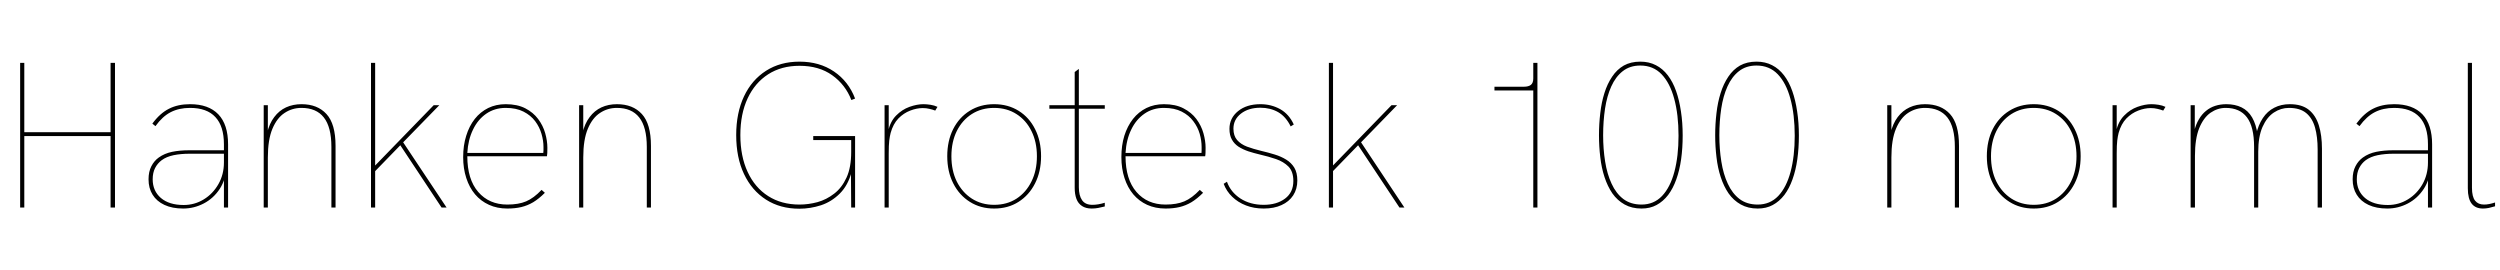 <svg xmlns="http://www.w3.org/2000/svg" xmlns:xlink="http://www.w3.org/1999/xlink" width="289.152" height="31.272"><path fill="black" d="M2.81 24L2.33 24L2.33 7.27L2.81 7.27L2.81 15.29L12.79 15.29L12.79 7.27L13.30 7.27L13.30 24L12.79 24L12.79 15.74L2.81 15.74L2.81 24ZM26.38 24L25.90 24L25.90 20.66L25.90 16.70Q25.90 14.59 24.91 13.54Q23.93 12.48 21.98 12.48L21.98 12.48Q20.71 12.48 19.75 12.97Q18.79 13.46 17.98 14.59L17.98 14.59L17.62 14.30Q18.50 13.10 19.54 12.58Q20.57 12.05 21.98 12.05L21.98 12.05Q24.12 12.05 25.25 13.22Q26.38 14.40 26.38 16.70L26.38 16.70L26.38 24ZM21.19 24.12L21.19 24.12Q19.92 24.12 19.02 23.70Q18.12 23.28 17.65 22.52Q17.18 21.77 17.18 20.74L17.18 20.74Q17.18 19.85 17.51 19.22Q17.83 18.60 18.36 18.22L18.36 18.22Q19.03 17.74 19.91 17.56Q20.78 17.38 21.89 17.38L21.89 17.38L25.99 17.38L25.99 17.78L21.94 17.78Q20.90 17.78 20.08 17.95Q19.25 18.12 18.70 18.53L18.70 18.53Q18.22 18.89 17.94 19.43Q17.66 19.97 17.66 20.74L17.66 20.74Q17.66 22.08 18.61 22.90Q19.56 23.71 21.24 23.71L21.24 23.71Q22.51 23.71 23.57 23.06Q24.62 22.42 25.26 21.30Q25.90 20.18 25.90 18.79L25.90 18.79L26.16 19.22Q26.14 20.74 25.42 21.84Q24.70 22.94 23.57 23.53Q22.44 24.12 21.19 24.12ZM30.98 24L30.50 24L30.50 12.17L30.98 12.17L30.98 15.38L30.89 15.41Q31.15 14.28 31.72 13.54Q32.28 12.79 33.08 12.42Q33.89 12.05 34.87 12.05L34.87 12.05Q36.72 12.05 37.76 13.19Q38.81 14.33 38.81 16.87L38.81 16.87L38.81 24L38.33 24L38.33 16.99Q38.33 14.69 37.45 13.58Q36.58 12.48 34.87 12.48L34.87 12.48Q33.79 12.48 32.92 13.06Q32.04 13.63 31.51 14.89Q30.98 16.15 30.98 18.22L30.98 18.22L30.98 24ZM51.65 24L51.07 24L46.30 16.80L43.20 19.99L43.20 19.34L50.16 12.17L50.81 12.17L46.63 16.46L51.65 24ZM43.39 24L42.91 24L42.91 7.27L43.39 7.27L43.39 24ZM58.68 24.12L58.68 24.12Q57.50 24.12 56.56 23.69Q55.61 23.26 54.95 22.48Q54.29 21.70 53.93 20.59Q53.57 19.49 53.57 18.17L53.57 18.17Q53.57 16.82 53.92 15.71Q54.26 14.59 54.91 13.76Q55.56 12.94 56.47 12.49Q57.38 12.05 58.49 12.05L58.49 12.05Q59.83 12.05 60.76 12.53Q61.68 13.01 62.24 13.76Q62.81 14.52 63.06 15.41Q63.31 16.30 63.31 17.09L63.31 17.09Q63.31 17.45 63.30 17.70Q63.29 17.95 63.26 18.07L63.26 18.07L54.05 18.07Q54.05 20.74 55.31 22.20Q56.57 23.66 58.68 23.66L58.68 23.66Q59.98 23.66 60.85 23.29Q61.73 22.92 62.64 21.96L62.64 21.96L63.02 22.30Q62.33 22.99 61.67 23.39Q61.01 23.78 60.29 23.95Q59.57 24.12 58.68 24.12ZM63 17.69L62.83 17.81Q62.86 17.59 62.86 17.38Q62.86 17.16 62.86 16.99L62.86 16.99Q62.86 16.27 62.63 15.48Q62.40 14.69 61.90 14.02Q61.39 13.34 60.55 12.91Q59.71 12.48 58.49 12.48L58.49 12.48Q57.22 12.48 56.24 13.15Q55.27 13.82 54.71 14.99Q54.14 16.15 54.05 17.69L54.05 17.69L63 17.69ZM67.46 24L66.98 24L66.98 12.17L67.46 12.17L67.46 15.38L67.37 15.41Q67.63 14.28 68.20 13.54Q68.76 12.79 69.56 12.42Q70.37 12.05 71.35 12.05L71.35 12.05Q73.20 12.05 74.24 13.19Q75.29 14.33 75.29 16.87L75.29 16.87L75.29 24L74.81 24L74.81 16.99Q74.81 14.69 73.93 13.58Q73.06 12.48 71.35 12.48L71.35 12.48Q70.27 12.48 69.40 13.06Q68.52 13.63 67.99 14.89Q67.46 16.15 67.46 18.22L67.46 18.22L67.46 24ZM92.45 24.14L92.45 24.14Q90.24 24.14 88.60 23.09Q86.95 22.03 86.05 20.12Q85.15 18.22 85.15 15.62L85.15 15.62Q85.15 13.06 86.05 11.15Q86.95 9.24 88.61 8.18Q90.26 7.13 92.47 7.13L92.47 7.13Q94.78 7.13 96.46 8.27Q98.14 9.41 98.90 11.40L98.90 11.40L98.47 11.57Q97.78 9.79 96.25 8.70Q94.73 7.61 92.47 7.61L92.47 7.61Q90.38 7.61 88.85 8.59Q87.31 9.58 86.47 11.38Q85.63 13.18 85.63 15.62L85.63 15.62Q85.63 18.07 86.47 19.88Q87.31 21.70 88.85 22.68Q90.38 23.66 92.47 23.66L92.47 23.66Q93.50 23.66 94.55 23.38Q95.59 23.09 96.48 22.40Q97.37 21.72 97.91 20.54Q98.45 19.37 98.45 17.57L98.45 17.57L98.45 15.91L98.59 16.20L94.06 16.20L94.06 15.74L98.90 15.74L98.90 24L98.45 24L98.42 19.85L98.50 19.87Q98.09 21.43 97.14 22.38Q96.19 23.33 94.96 23.74Q93.72 24.14 92.45 24.14ZM102.79 24L102.31 24L102.31 12.17L102.79 12.17L102.79 15.26L102.70 15.26Q102.96 14.06 103.64 13.37Q104.33 12.67 105.19 12.36Q106.06 12.05 106.80 12.05L106.80 12.05Q107.18 12.05 107.63 12.12Q108.07 12.19 108.43 12.36L108.43 12.36L108.17 12.79Q107.86 12.67 107.50 12.59Q107.14 12.50 106.73 12.50L106.73 12.50Q106.03 12.50 105.28 12.79Q104.52 13.08 103.91 13.70Q103.30 14.33 103.01 15.38L103.01 15.38Q102.91 15.77 102.85 16.27Q102.79 16.78 102.79 17.76L102.79 17.76L102.79 24ZM114.98 24.12L114.98 24.12Q113.40 24.12 112.18 23.35Q110.95 22.58 110.26 21.22Q109.56 19.85 109.56 18.07L109.56 18.07Q109.56 16.30 110.24 14.94Q110.93 13.58 112.15 12.82Q113.38 12.05 114.98 12.05L114.98 12.05Q116.59 12.05 117.82 12.82Q119.04 13.58 119.72 14.94Q120.41 16.30 120.41 18.07L120.41 18.07Q120.41 19.85 119.71 21.22Q119.02 22.58 117.80 23.35Q116.59 24.12 114.98 24.12ZM114.98 23.69L114.98 23.69Q116.47 23.69 117.58 22.97Q118.68 22.25 119.30 20.99Q119.93 19.73 119.93 18.07L119.93 18.07Q119.93 16.42 119.30 15.16Q118.68 13.90 117.56 13.19Q116.45 12.48 114.98 12.48L114.98 12.48Q113.52 12.48 112.40 13.19Q111.29 13.90 110.66 15.16Q110.04 16.42 110.04 18.07L110.04 18.07Q110.04 19.73 110.66 20.99Q111.29 22.25 112.40 22.97Q113.52 23.69 114.98 23.69ZM126.26 24.12L126.26 24.12Q125.59 24.12 125.15 23.83Q124.70 23.54 124.50 23.00Q124.30 22.46 124.30 21.72L124.30 21.72L124.30 8.33L124.78 7.97L124.78 21.65Q124.78 22.61 125.15 23.15Q125.52 23.69 126.34 23.69L126.34 23.69Q126.67 23.69 127.03 23.63Q127.39 23.57 127.78 23.45L127.78 23.45L127.78 23.88Q127.37 23.98 127.02 24.05Q126.67 24.12 126.26 24.12ZM127.78 12.58L121.37 12.58L121.37 12.17L127.78 12.17L127.78 12.58ZM134.81 24.12L134.81 24.12Q133.63 24.12 132.68 23.69Q131.74 23.26 131.08 22.48Q130.42 21.70 130.06 20.59Q129.70 19.49 129.70 18.17L129.70 18.17Q129.70 16.82 130.04 15.71Q130.39 14.59 131.04 13.76Q131.69 12.94 132.60 12.49Q133.51 12.05 134.62 12.05L134.62 12.05Q135.96 12.05 136.88 12.53Q137.81 13.01 138.37 13.76Q138.94 14.52 139.19 15.41Q139.44 16.30 139.44 17.09L139.44 17.09Q139.44 17.45 139.43 17.70Q139.42 17.95 139.39 18.07L139.39 18.07L130.18 18.07Q130.18 20.74 131.44 22.20Q132.70 23.66 134.81 23.66L134.81 23.66Q136.10 23.66 136.98 23.29Q137.86 22.92 138.77 21.96L138.77 21.96L139.15 22.30Q138.46 22.99 137.80 23.39Q137.14 23.78 136.42 23.95Q135.70 24.12 134.81 24.12ZM139.13 17.69L138.96 17.81Q138.98 17.59 138.98 17.38Q138.98 17.16 138.98 16.99L138.98 16.99Q138.98 16.27 138.76 15.48Q138.53 14.69 138.02 14.02Q137.52 13.34 136.68 12.91Q135.84 12.48 134.62 12.48L134.62 12.48Q133.34 12.48 132.37 13.15Q131.40 13.82 130.84 14.99Q130.27 16.15 130.18 17.69L130.18 17.69L139.13 17.69ZM146.16 24.12L146.16 24.12Q145.03 24.12 144.11 23.76Q143.18 23.40 142.52 22.76Q141.86 22.13 141.53 21.26L141.53 21.26L141.91 21.02Q142.34 22.22 143.47 22.96Q144.60 23.69 146.16 23.69L146.16 23.69Q147.67 23.69 148.63 22.97Q149.59 22.25 149.59 20.93L149.59 20.93Q149.59 19.85 149.03 19.27Q148.46 18.70 147.59 18.40Q146.71 18.10 145.75 17.88L145.75 17.88Q145.03 17.71 144.38 17.50Q143.74 17.28 143.24 16.96Q142.75 16.63 142.48 16.14Q142.20 15.65 142.20 14.90L142.20 14.90Q142.20 13.66 143.20 12.85Q144.19 12.05 145.78 12.05L145.78 12.05Q147.02 12.05 148.06 12.62Q149.09 13.20 149.64 14.40L149.64 14.40L149.28 14.62Q148.73 13.49 147.83 12.97Q146.93 12.46 145.78 12.46L145.78 12.46Q144.41 12.46 143.53 13.14Q142.66 13.82 142.66 14.88L142.66 14.88Q142.66 15.70 143.08 16.19Q143.50 16.68 144.23 16.96Q144.96 17.23 145.87 17.45L145.87 17.45Q146.69 17.64 147.43 17.87Q148.18 18.10 148.76 18.46Q149.35 18.82 149.70 19.39Q150.05 19.97 150.05 20.88L150.05 20.88Q150.05 21.86 149.57 22.60Q149.09 23.33 148.22 23.72Q147.36 24.12 146.16 24.12ZM162.43 24L161.86 24L157.08 16.80L153.98 19.99L153.98 19.34L160.94 12.17L161.59 12.17L157.42 16.46L162.43 24ZM154.18 24L153.70 24L153.70 7.27L154.18 7.27L154.18 24ZM177.82 24L177.34 24L177.34 10.13L177.58 10.46L172.85 10.46L172.85 10.03L176.26 10.03Q176.78 10.03 177.06 9.82Q177.34 9.60 177.34 9.07L177.34 9.07L177.34 7.27L177.82 7.27L177.82 24ZM189.86 24.12L189.86 24.12Q188.74 24.12 187.90 23.65Q187.06 23.18 186.49 22.37Q185.93 21.55 185.58 20.48Q185.23 19.42 185.09 18.18Q184.94 16.94 184.94 15.65L184.94 15.65Q184.94 14.33 185.09 13.08Q185.23 11.83 185.57 10.76Q185.90 9.70 186.46 8.87Q187.01 8.04 187.81 7.58Q188.62 7.13 189.72 7.13L189.72 7.13Q190.73 7.13 191.52 7.54Q192.31 7.94 192.90 8.71Q193.49 9.48 193.86 10.54Q194.23 11.59 194.42 12.89Q194.62 14.18 194.62 15.67L194.62 15.67Q194.62 17.14 194.44 18.42Q194.26 19.70 193.88 20.75Q193.51 21.79 192.94 22.55Q192.36 23.30 191.60 23.71Q190.85 24.12 189.86 24.12ZM189.86 23.66L189.86 23.66Q191.28 23.66 192.23 22.67Q193.18 21.67 193.66 19.87Q194.14 18.07 194.14 15.70L194.14 15.70Q194.14 13.25 193.64 11.42Q193.15 9.60 192.18 8.59Q191.21 7.58 189.72 7.58L189.72 7.58Q188.52 7.58 187.69 8.23Q186.86 8.88 186.36 10.00Q185.86 11.11 185.64 12.56Q185.42 14.02 185.42 15.65L185.42 15.65Q185.42 17.23 185.65 18.68Q185.88 20.14 186.40 21.25Q186.91 22.37 187.76 23.02Q188.62 23.66 189.86 23.66ZM203.30 24.12L203.30 24.12Q202.18 24.12 201.34 23.65Q200.50 23.18 199.93 22.37Q199.37 21.55 199.02 20.48Q198.67 19.42 198.53 18.18Q198.38 16.94 198.38 15.65L198.38 15.65Q198.38 14.33 198.53 13.08Q198.67 11.83 199.01 10.76Q199.34 9.70 199.90 8.87Q200.45 8.04 201.25 7.58Q202.06 7.13 203.16 7.13L203.16 7.13Q204.17 7.13 204.96 7.54Q205.75 7.94 206.34 8.71Q206.93 9.48 207.30 10.54Q207.67 11.59 207.86 12.89Q208.06 14.18 208.06 15.67L208.06 15.67Q208.06 17.14 207.88 18.42Q207.70 19.70 207.32 20.75Q206.95 21.79 206.38 22.55Q205.80 23.30 205.04 23.71Q204.29 24.12 203.30 24.12ZM203.30 23.66L203.30 23.66Q204.72 23.66 205.67 22.67Q206.62 21.67 207.10 19.87Q207.58 18.07 207.58 15.70L207.58 15.70Q207.58 13.25 207.08 11.42Q206.59 9.60 205.62 8.59Q204.65 7.58 203.16 7.58L203.16 7.58Q201.96 7.58 201.13 8.23Q200.30 8.88 199.80 10.00Q199.30 11.11 199.08 12.56Q198.86 14.02 198.86 15.65L198.86 15.65Q198.86 17.23 199.09 18.68Q199.32 20.14 199.84 21.25Q200.35 22.37 201.20 23.02Q202.06 23.66 203.30 23.66ZM218.76 24L218.28 24L218.28 12.17L218.76 12.17L218.76 15.38L218.66 15.41Q218.93 14.28 219.49 13.54Q220.06 12.79 220.86 12.42Q221.66 12.05 222.65 12.05L222.65 12.05Q224.50 12.05 225.54 13.19Q226.58 14.33 226.58 16.87L226.58 16.87L226.58 24L226.10 24L226.10 16.99Q226.10 14.69 225.23 13.58Q224.35 12.48 222.65 12.48L222.65 12.48Q221.57 12.48 220.69 13.06Q219.82 13.63 219.29 14.89Q218.76 16.15 218.76 18.22L218.76 18.22L218.76 24ZM235.22 24.12L235.22 24.12Q233.64 24.12 232.42 23.35Q231.19 22.58 230.50 21.22Q229.80 19.85 229.80 18.07L229.80 18.07Q229.80 16.30 230.48 14.94Q231.17 13.58 232.39 12.82Q233.62 12.05 235.22 12.05L235.22 12.05Q236.83 12.05 238.06 12.82Q239.28 13.58 239.96 14.94Q240.65 16.30 240.65 18.07L240.65 18.07Q240.65 19.85 239.95 21.22Q239.26 22.58 238.04 23.35Q236.83 24.12 235.22 24.12ZM235.22 23.69L235.22 23.69Q236.71 23.69 237.82 22.97Q238.92 22.25 239.54 20.99Q240.17 19.73 240.17 18.07L240.17 18.07Q240.17 16.42 239.54 15.16Q238.92 13.90 237.80 13.19Q236.69 12.48 235.22 12.48L235.22 12.48Q233.76 12.48 232.64 13.19Q231.53 13.90 230.90 15.16Q230.28 16.42 230.28 18.07L230.28 18.07Q230.28 19.73 230.90 20.99Q231.53 22.25 232.64 22.97Q233.76 23.69 235.22 23.69ZM244.82 24L244.34 24L244.34 12.17L244.82 12.17L244.82 15.26L244.73 15.26Q244.99 14.06 245.68 13.37Q246.36 12.67 247.22 12.36Q248.09 12.05 248.83 12.05L248.83 12.05Q249.22 12.05 249.66 12.12Q250.10 12.19 250.46 12.36L250.46 12.36L250.20 12.79Q249.89 12.67 249.53 12.59Q249.17 12.50 248.76 12.50L248.76 12.50Q248.06 12.50 247.31 12.79Q246.55 13.08 245.94 13.70Q245.33 14.33 245.04 15.38L245.04 15.38Q244.94 15.77 244.88 16.27Q244.82 16.78 244.82 17.76L244.82 17.76L244.82 24ZM253.87 24L253.37 24L253.37 12.17L253.85 12.17L253.85 15.19L253.78 15.19Q253.97 14.40 254.32 13.81Q254.66 13.22 255.14 12.83Q255.62 12.43 256.22 12.24Q256.82 12.05 257.50 12.05L257.50 12.05Q258.50 12.05 259.26 12.42Q260.02 12.79 260.48 13.58Q260.95 14.38 261.12 15.62L261.12 15.62L260.93 15.62Q261.19 14.45 261.72 13.66Q262.25 12.86 263.04 12.46Q263.83 12.05 264.84 12.05L264.84 12.05Q266.23 12.05 267.04 12.70Q267.84 13.34 268.20 14.50Q268.56 15.65 268.56 17.21L268.56 17.21L268.56 24L268.06 24L268.06 17.28Q268.06 15.84 267.76 14.76Q267.46 13.68 266.74 13.08Q266.02 12.48 264.74 12.48L264.74 12.48Q263.81 12.48 262.99 13.02Q262.18 13.56 261.68 14.69Q261.19 15.82 261.19 17.54L261.19 17.54L261.19 24L260.71 24L260.71 16.99Q260.71 14.66 259.88 13.57Q259.06 12.48 257.42 12.48L257.42 12.48Q256.49 12.48 255.67 13.04Q254.86 13.61 254.36 14.83Q253.87 16.06 253.87 18.02L253.87 18.02L253.87 24ZM281.30 24L280.82 24L280.82 20.66L280.82 16.70Q280.82 14.59 279.84 13.54Q278.86 12.48 276.91 12.48L276.91 12.48Q275.64 12.48 274.68 12.97Q273.72 13.46 272.90 14.59L272.90 14.59L272.54 14.30Q273.43 13.10 274.46 12.58Q275.50 12.05 276.91 12.05L276.91 12.05Q279.05 12.05 280.18 13.22Q281.30 14.40 281.30 16.70L281.30 16.70L281.30 24ZM276.12 24.12L276.12 24.12Q274.85 24.12 273.95 23.70Q273.05 23.28 272.58 22.52Q272.11 21.77 272.11 20.74L272.11 20.74Q272.11 19.85 272.44 19.22Q272.76 18.60 273.29 18.22L273.29 18.22Q273.96 17.74 274.84 17.56Q275.71 17.38 276.82 17.38L276.82 17.38L280.92 17.38L280.92 17.78L276.86 17.78Q275.83 17.78 275.00 17.95Q274.18 18.12 273.62 18.53L273.62 18.53Q273.14 18.89 272.87 19.43Q272.59 19.97 272.59 20.74L272.59 20.74Q272.59 22.08 273.54 22.90Q274.49 23.71 276.17 23.71L276.17 23.71Q277.44 23.71 278.50 23.06Q279.55 22.42 280.19 21.30Q280.82 20.18 280.82 18.79L280.82 18.79L281.09 19.22Q281.06 20.74 280.34 21.84Q279.62 22.94 278.50 23.53Q277.37 24.12 276.12 24.12ZM287.18 24.12L287.18 24.12Q286.32 24.12 285.88 23.56Q285.43 22.99 285.43 21.77L285.43 21.77L285.43 7.27L285.91 7.27L285.91 21.72Q285.91 22.75 286.27 23.21Q286.63 23.66 287.30 23.66L287.30 23.66Q287.59 23.66 287.90 23.60Q288.22 23.54 288.58 23.42L288.58 23.42L288.58 23.86Q288.19 23.98 287.86 24.05Q287.52 24.12 287.18 24.12Z"/></svg>